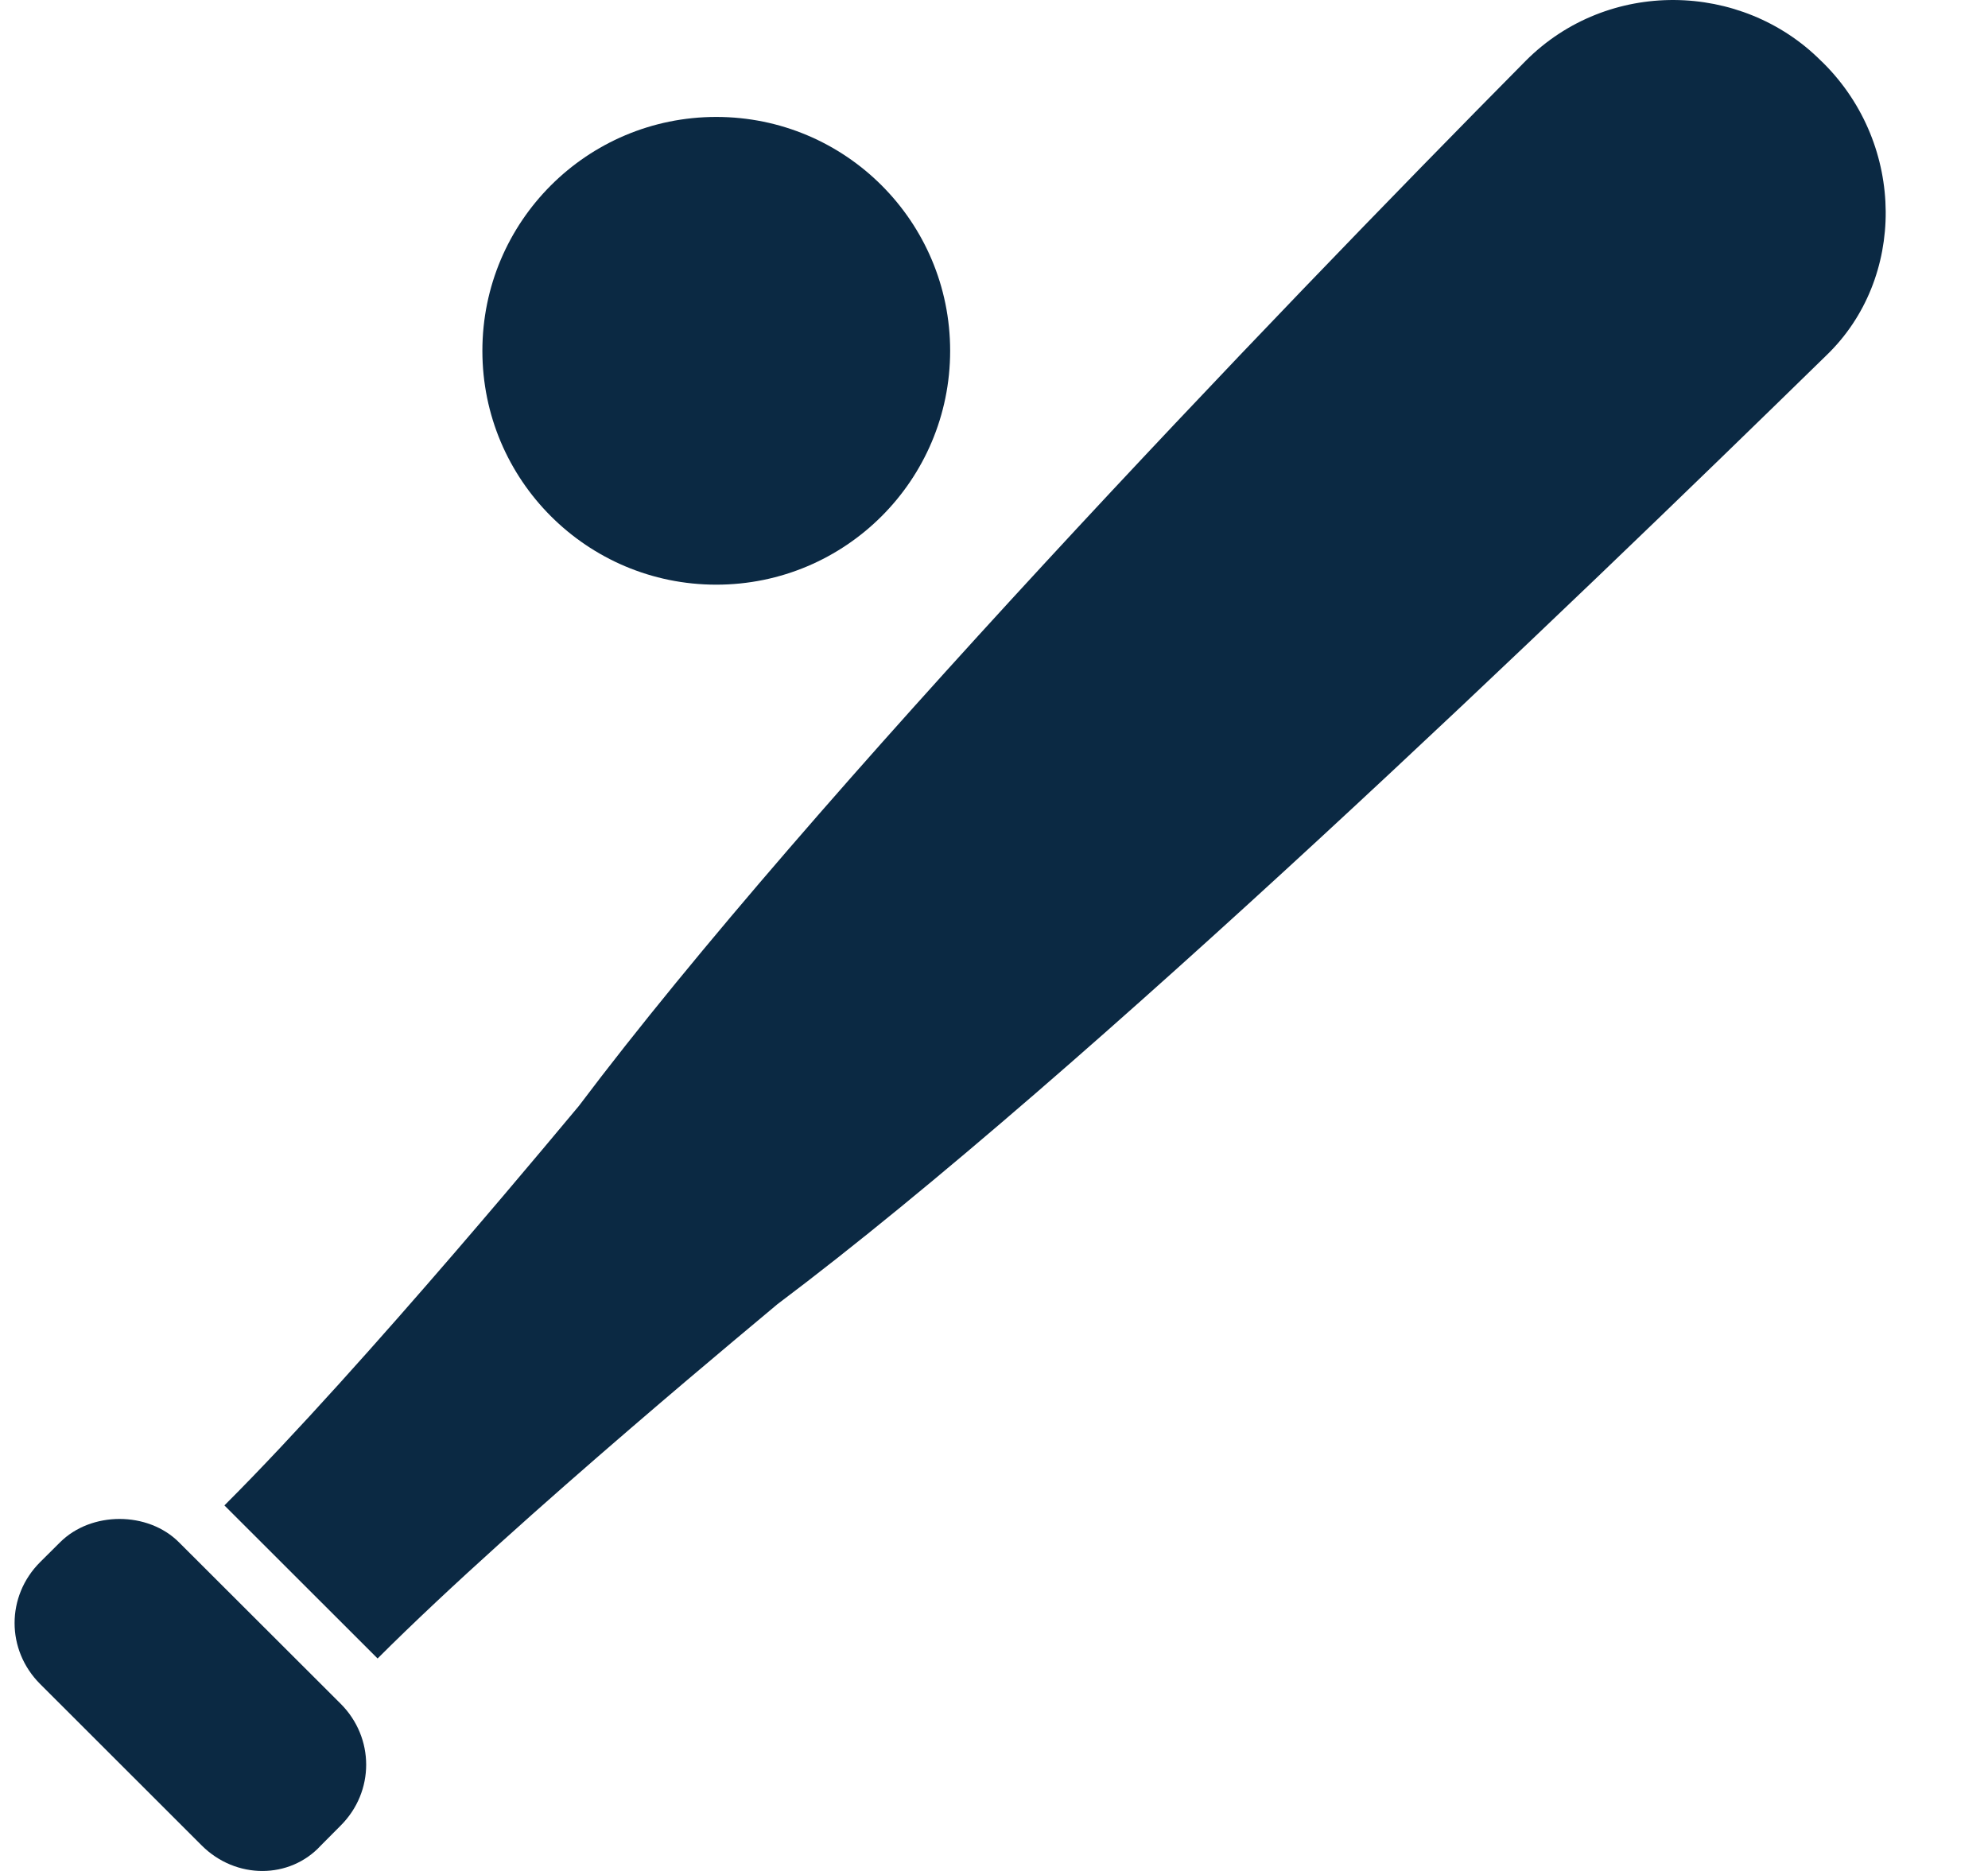 <svg width="17" height="16" viewBox="0 0 17 16" fill="none" xmlns="http://www.w3.org/2000/svg">
<path d="M15.595 0.542L15.57 0.518C14.891 -0.16 13.752 -0.185 13.049 0.518C10.866 2.723 6.938 6.817 4.95 9.458C4.926 9.483 3.132 11.663 1.919 12.874L3.229 14.183C4.441 12.971 6.623 11.178 6.647 11.154C9.29 9.168 13.388 5.218 15.619 3.038C16.298 2.384 16.298 1.245 15.595 0.542ZM1.531 13.19C1.265 12.923 0.78 12.923 0.513 13.19L0.343 13.359C0.052 13.65 0.052 14.11 0.343 14.401L1.725 15.782C2.016 16.073 2.477 16.073 2.744 15.782L2.913 15.612C3.204 15.322 3.204 14.861 2.913 14.57L1.531 13.19Z" fill="#0B2943"/>
<path d="M8.125 3C8.125 4.105 7.23 5 6.125 5C5.02 5 4.125 4.105 4.125 3C4.125 1.895 5.02 1 6.125 1C7.23 1 8.125 1.895 8.125 3Z" fill="#0B2943"/>
</svg>
